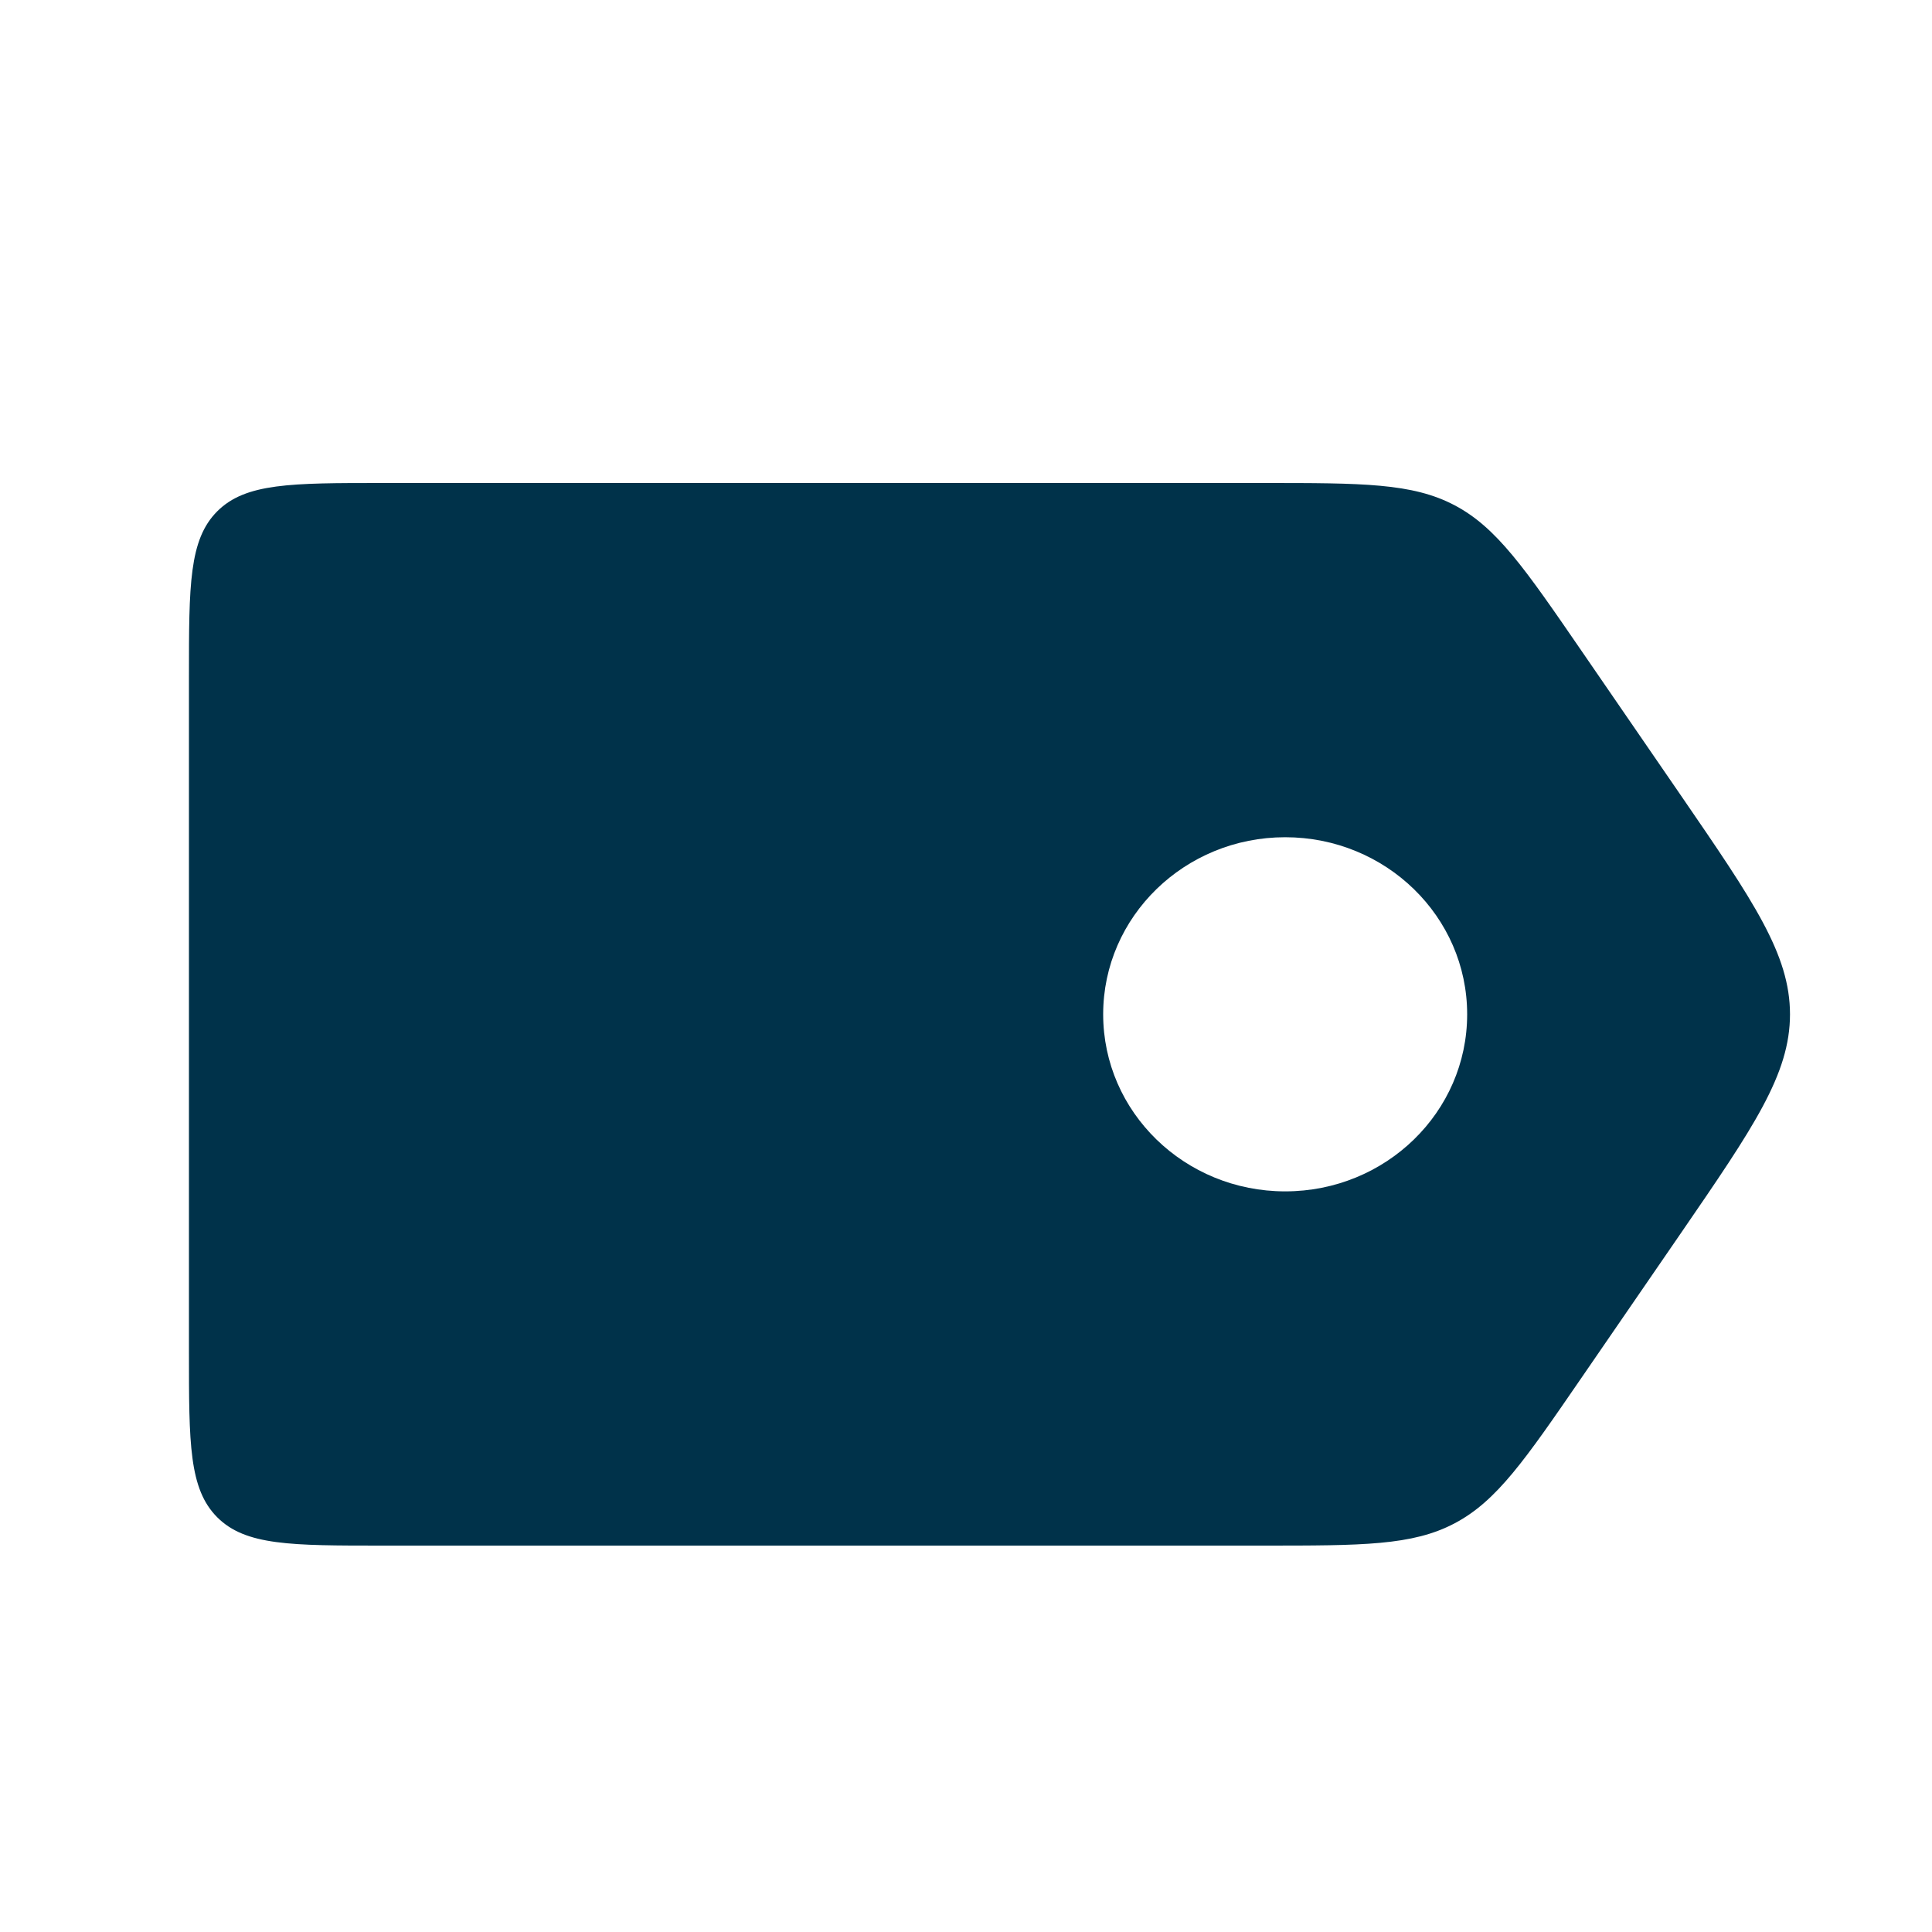 <svg width="20" height="20" viewBox="0 0 20 20" fill="none" xmlns="http://www.w3.org/2000/svg">
<path fill-rule="evenodd" clip-rule="evenodd" d="M2.249 5.293C1.956 5.586 1.956 6.057 1.956 7V14C1.956 14.943 1.956 15.414 2.249 15.707C2.542 16 3.013 16 3.956 16H13.073C14.104 16 14.62 16 15.057 15.77C15.494 15.54 15.786 15.115 16.37 14.265L17.401 12.765C18.153 11.669 18.53 11.121 18.53 10.5C18.53 9.879 18.153 9.331 17.401 8.235L16.37 6.735C15.786 5.885 15.494 5.46 15.057 5.23C14.62 5 14.104 5 13.073 5H3.956C3.013 5 2.542 5 2.249 5.293ZM13.304 12.333C14.345 12.333 15.188 11.513 15.188 10.5C15.188 9.488 14.345 8.667 13.304 8.667C12.264 8.667 11.42 9.488 11.42 10.5C11.42 11.513 12.264 12.333 13.304 12.333Z" fill="#00324A"/>
</svg>
